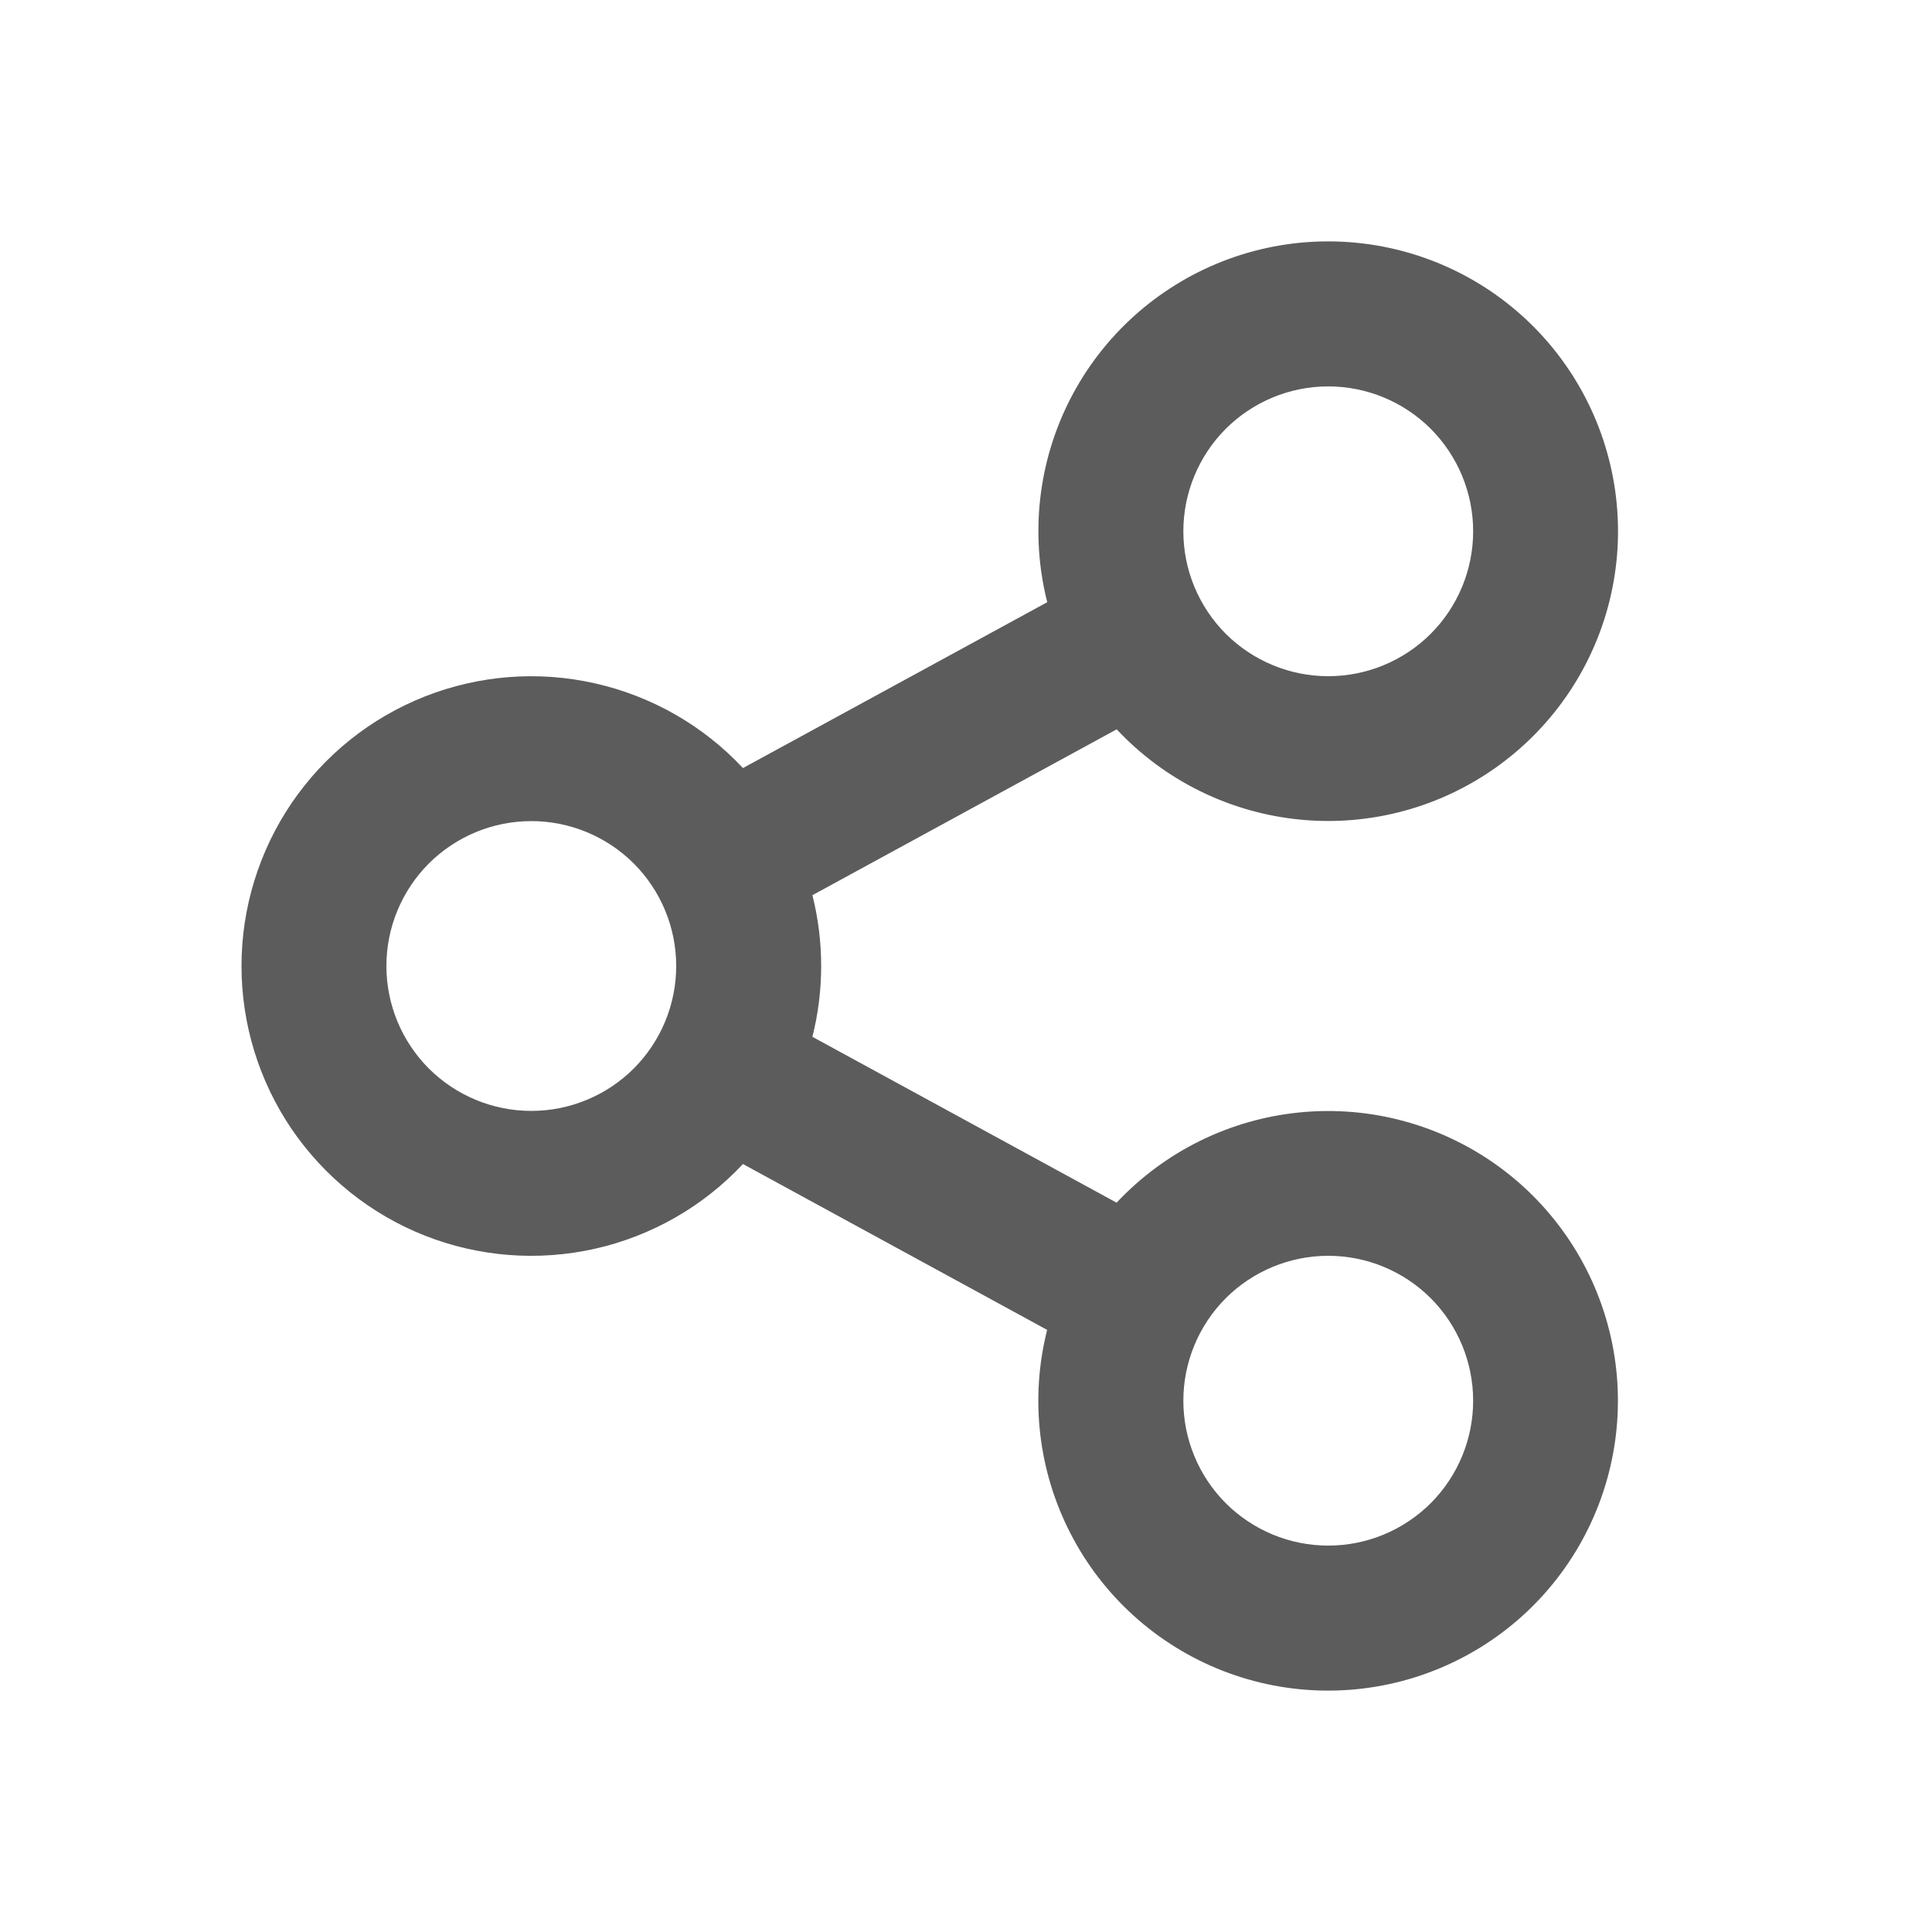 <svg width="20" height="20" viewBox="0 0 20 20" fill="none" xmlns="http://www.w3.org/2000/svg">
<g id="share-line">
<path id="Vector" d="M10.84 13.767L7.691 12.05C7.28 12.489 6.746 12.795 6.159 12.927C5.571 13.059 4.958 13.012 4.398 12.791C3.838 12.57 3.358 12.185 3.019 11.688C2.681 11.19 2.5 10.602 2.5 10C2.5 9.399 2.681 8.811 3.019 8.313C3.358 7.815 3.838 7.431 4.398 7.21C4.958 6.989 5.571 6.941 6.159 7.074C6.746 7.206 7.28 7.511 7.691 7.951L10.841 6.234C10.662 5.526 10.747 4.777 11.081 4.127C11.415 3.478 11.974 2.973 12.654 2.706C13.334 2.439 14.088 2.43 14.774 2.679C15.46 2.928 16.032 3.419 16.382 4.06C16.732 4.701 16.837 5.447 16.676 6.16C16.515 6.872 16.1 7.501 15.508 7.929C14.917 8.357 14.189 8.555 13.463 8.485C12.736 8.415 12.059 8.083 11.56 7.55L8.41 9.267C8.531 9.748 8.531 10.252 8.41 10.733L11.559 12.45C12.059 11.917 12.735 11.585 13.462 11.515C14.189 11.445 14.916 11.643 15.508 12.071C16.099 12.499 16.514 13.128 16.675 13.84C16.836 14.553 16.731 15.299 16.381 15.94C16.031 16.581 15.459 17.072 14.773 17.321C14.087 17.57 13.333 17.561 12.653 17.294C11.973 17.027 11.414 16.522 11.081 15.873C10.747 15.223 10.661 14.475 10.84 13.767V13.767ZM5.5 11.5C5.898 11.5 6.279 11.342 6.561 11.061C6.842 10.779 7 10.398 7 10C7 9.602 6.842 9.221 6.561 8.939C6.279 8.658 5.898 8.5 5.5 8.5C5.102 8.5 4.721 8.658 4.439 8.939C4.158 9.221 4 9.602 4 10C4 10.398 4.158 10.779 4.439 11.061C4.721 11.342 5.102 11.5 5.5 11.5ZM13.75 7C14.148 7 14.529 6.842 14.811 6.561C15.092 6.279 15.25 5.898 15.25 5.5C15.25 5.102 15.092 4.721 14.811 4.439C14.529 4.158 14.148 4 13.75 4C13.352 4 12.971 4.158 12.689 4.439C12.408 4.721 12.25 5.102 12.25 5.5C12.25 5.898 12.408 6.279 12.689 6.561C12.971 6.842 13.352 7 13.75 7ZM13.75 16C14.148 16 14.529 15.842 14.811 15.561C15.092 15.279 15.25 14.898 15.25 14.5C15.25 14.102 15.092 13.721 14.811 13.439C14.529 13.158 14.148 13 13.75 13C13.352 13 12.971 13.158 12.689 13.439C12.408 13.721 12.25 14.102 12.25 14.5C12.25 14.898 12.408 15.279 12.689 15.561C12.971 15.842 13.352 16 13.75 16Z" fill="#5C5C5C"/>
</g>
</svg>
